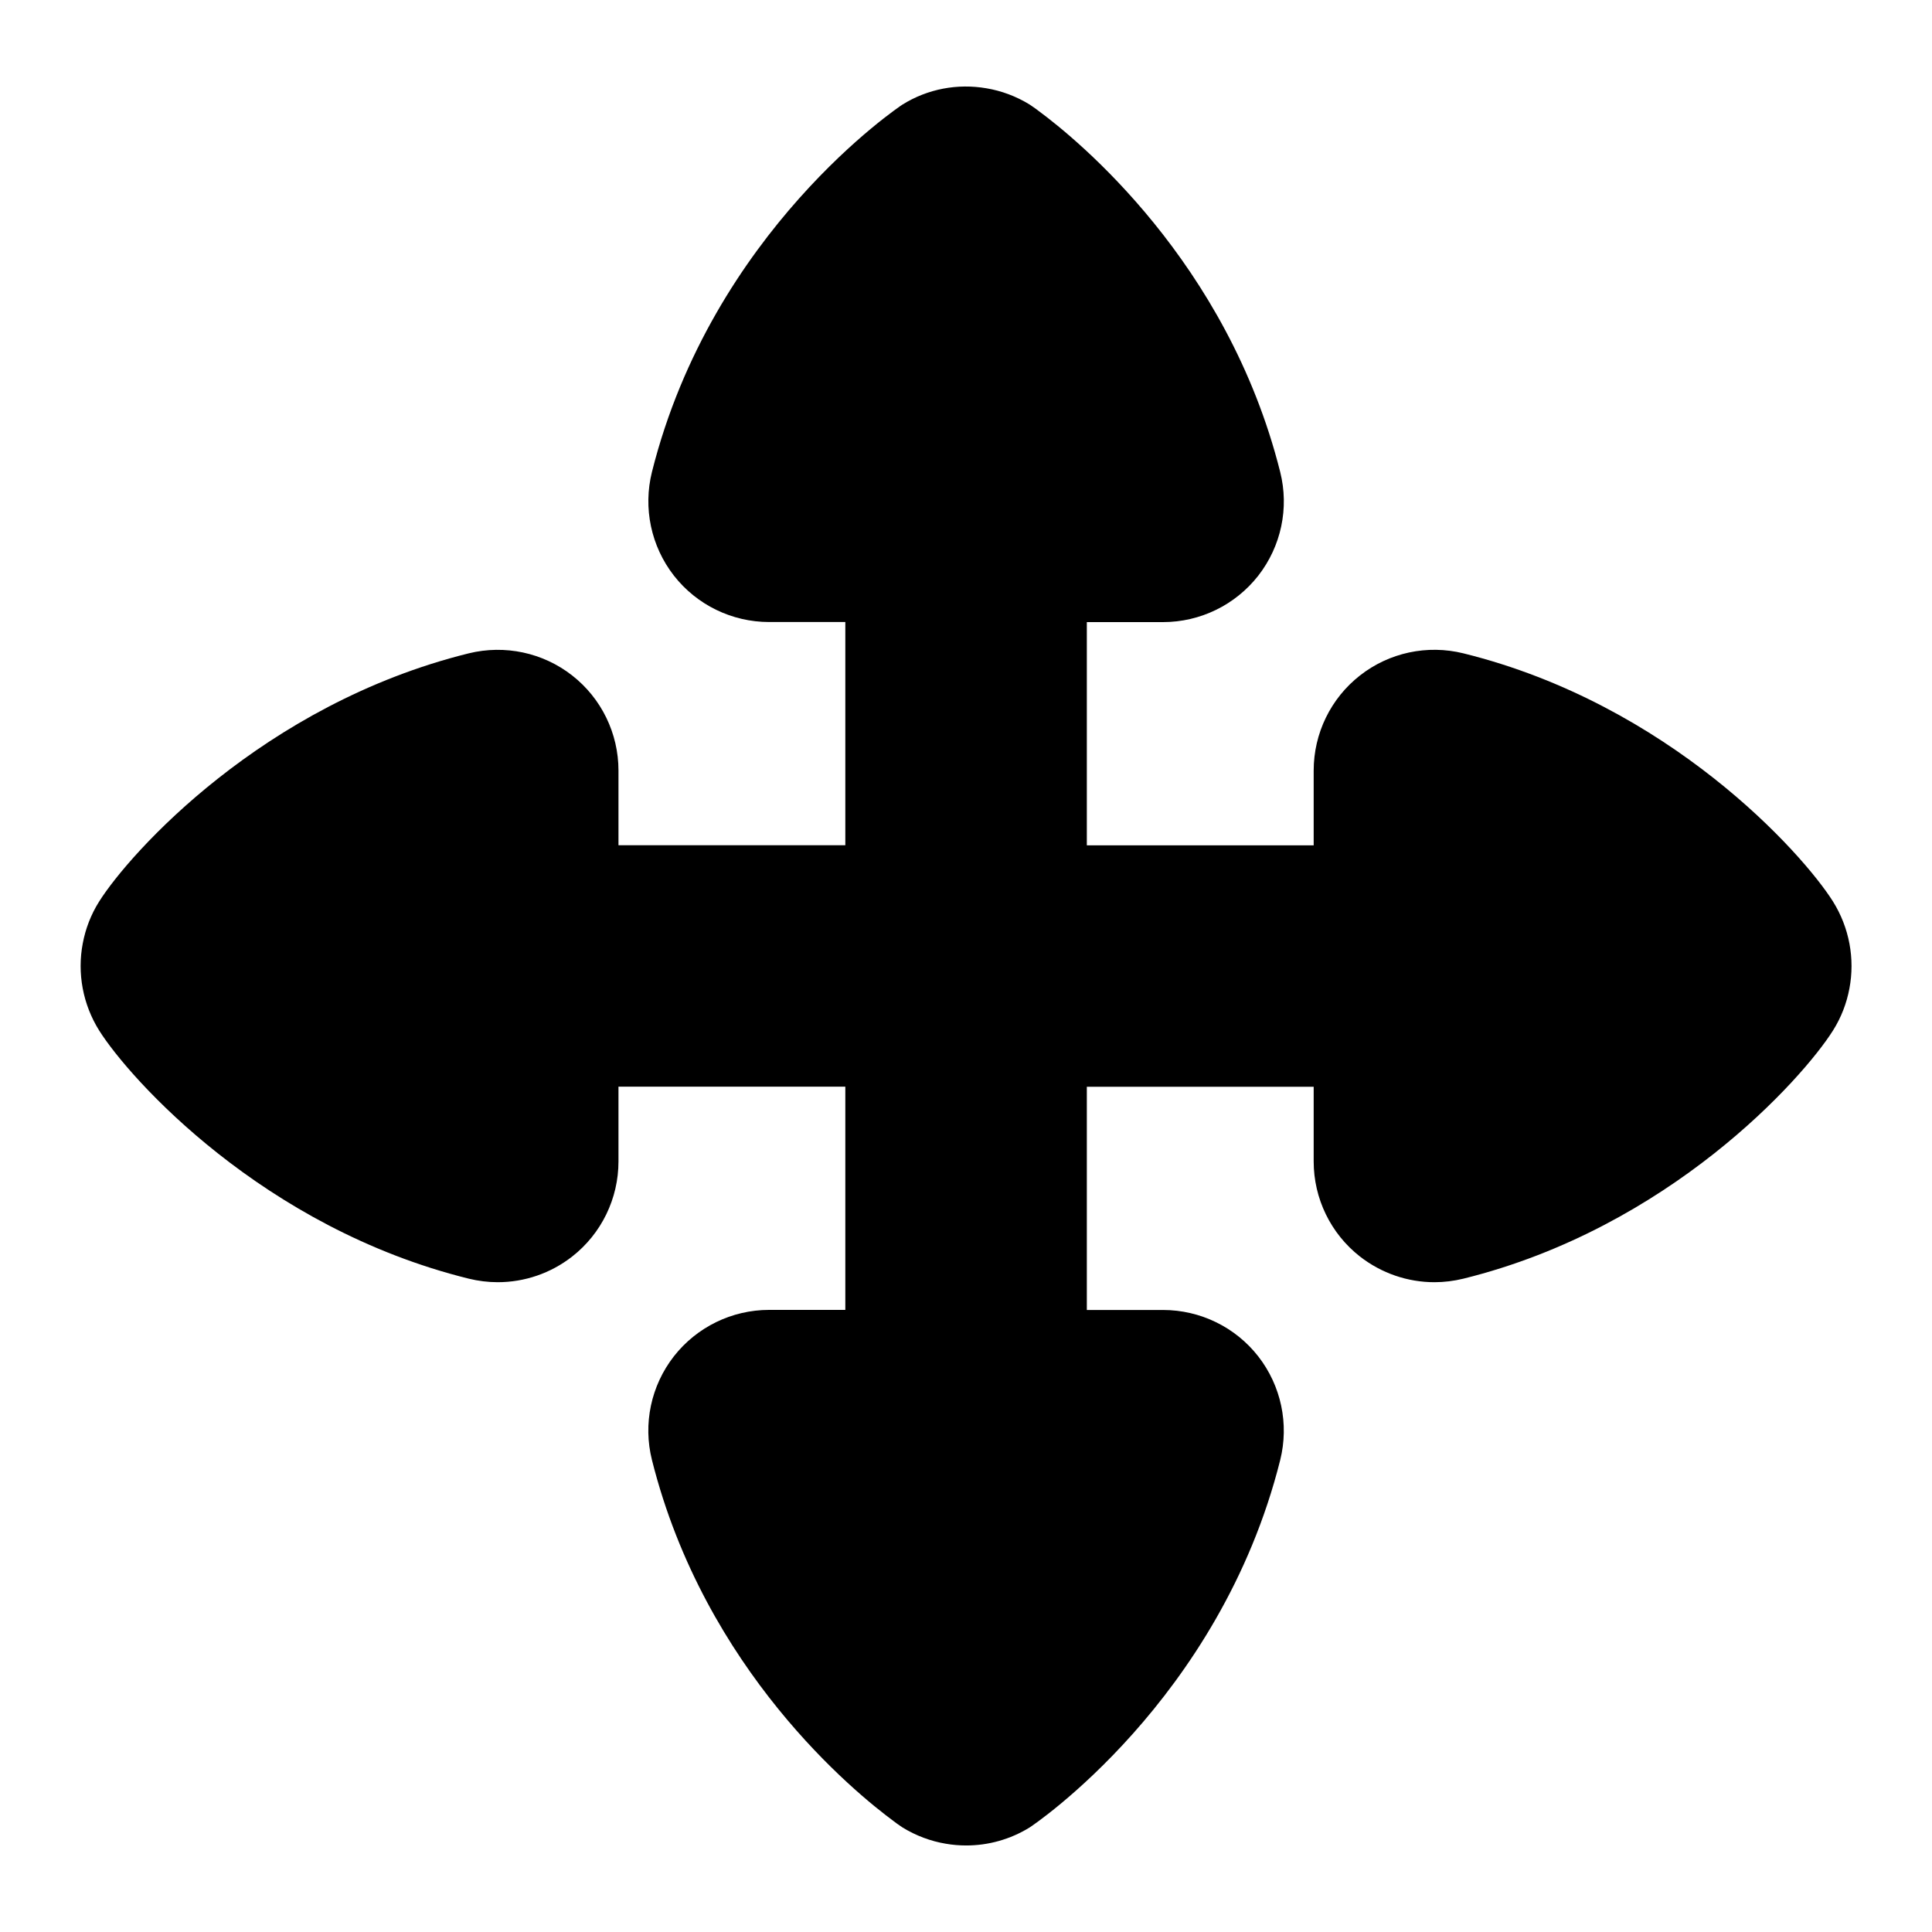 <?xml version="1.0" encoding="UTF-8"?>
<svg xmlns="http://www.w3.org/2000/svg" id="Layer_1" data-name="Layer 1" viewBox="0 0 24 24">
  <path d="M22.769,11.197c-.378-.599-2.033-2.449-4.59-3.081-.449-.111-.923-.009-1.285,.275-.363,.284-.575,.72-.575,1.181v.929h-2.818v-2.773h.947c.462,0,.898-.213,1.183-.577,.284-.365,.385-.839,.272-1.288-.656-2.614-2.524-4.133-3.001-4.485-.013-.01-.026-.02-.04-.03-.044-.031-.068-.047-.071-.049-.169-.104-.352-.171-.536-.202-.359-.062-.729,.006-1.044,.202-.023,.014-2.362,1.573-3.112,4.563-.112,.448-.012,.923,.272,1.288,.284,.364,.721,.577,1.183,.577h.947v2.773h-2.818v-.928c0-.461-.212-.897-.575-1.181-.363-.284-.836-.385-1.285-.275-2.557,.632-4.212,2.482-4.59,3.081-.104,.164-.171,.342-.205,.523-.07,.368,0,.756,.205,1.083,.378,.599,2.033,2.449,4.59,3.081,.119,.029,.24,.044,.36,.044,.332,0,.658-.11,.925-.319,.363-.284,.575-.72,.575-1.181v-.929h2.818v2.773h-.947c-.462,0-.898,.213-1.183,.577-.284,.365-.385,.839-.272,1.288,.656,2.614,2.524,4.133,3.001,4.485,.013,.01,.026,.02,.04,.03,.044,.031,.068,.047,.071,.049,.169,.104,.352,.171,.536,.202,.085,.015,.171,.022,.256,.022,.273,0,.547-.075,.788-.224,.023-.014,2.362-1.573,3.112-4.563,.112-.448,.012-.923-.272-1.288-.284-.364-.721-.577-1.183-.577h-.947v-2.773h2.818v.928c0,.461,.212,.897,.575,1.181,.267,.208,.593,.319,.925,.319,.12,0,.241-.015,.36-.044,2.557-.632,4.212-2.482,4.59-3.081,.104-.164,.171-.342,.205-.523,.07-.368,0-.756-.205-1.083Z"/>
</svg>
